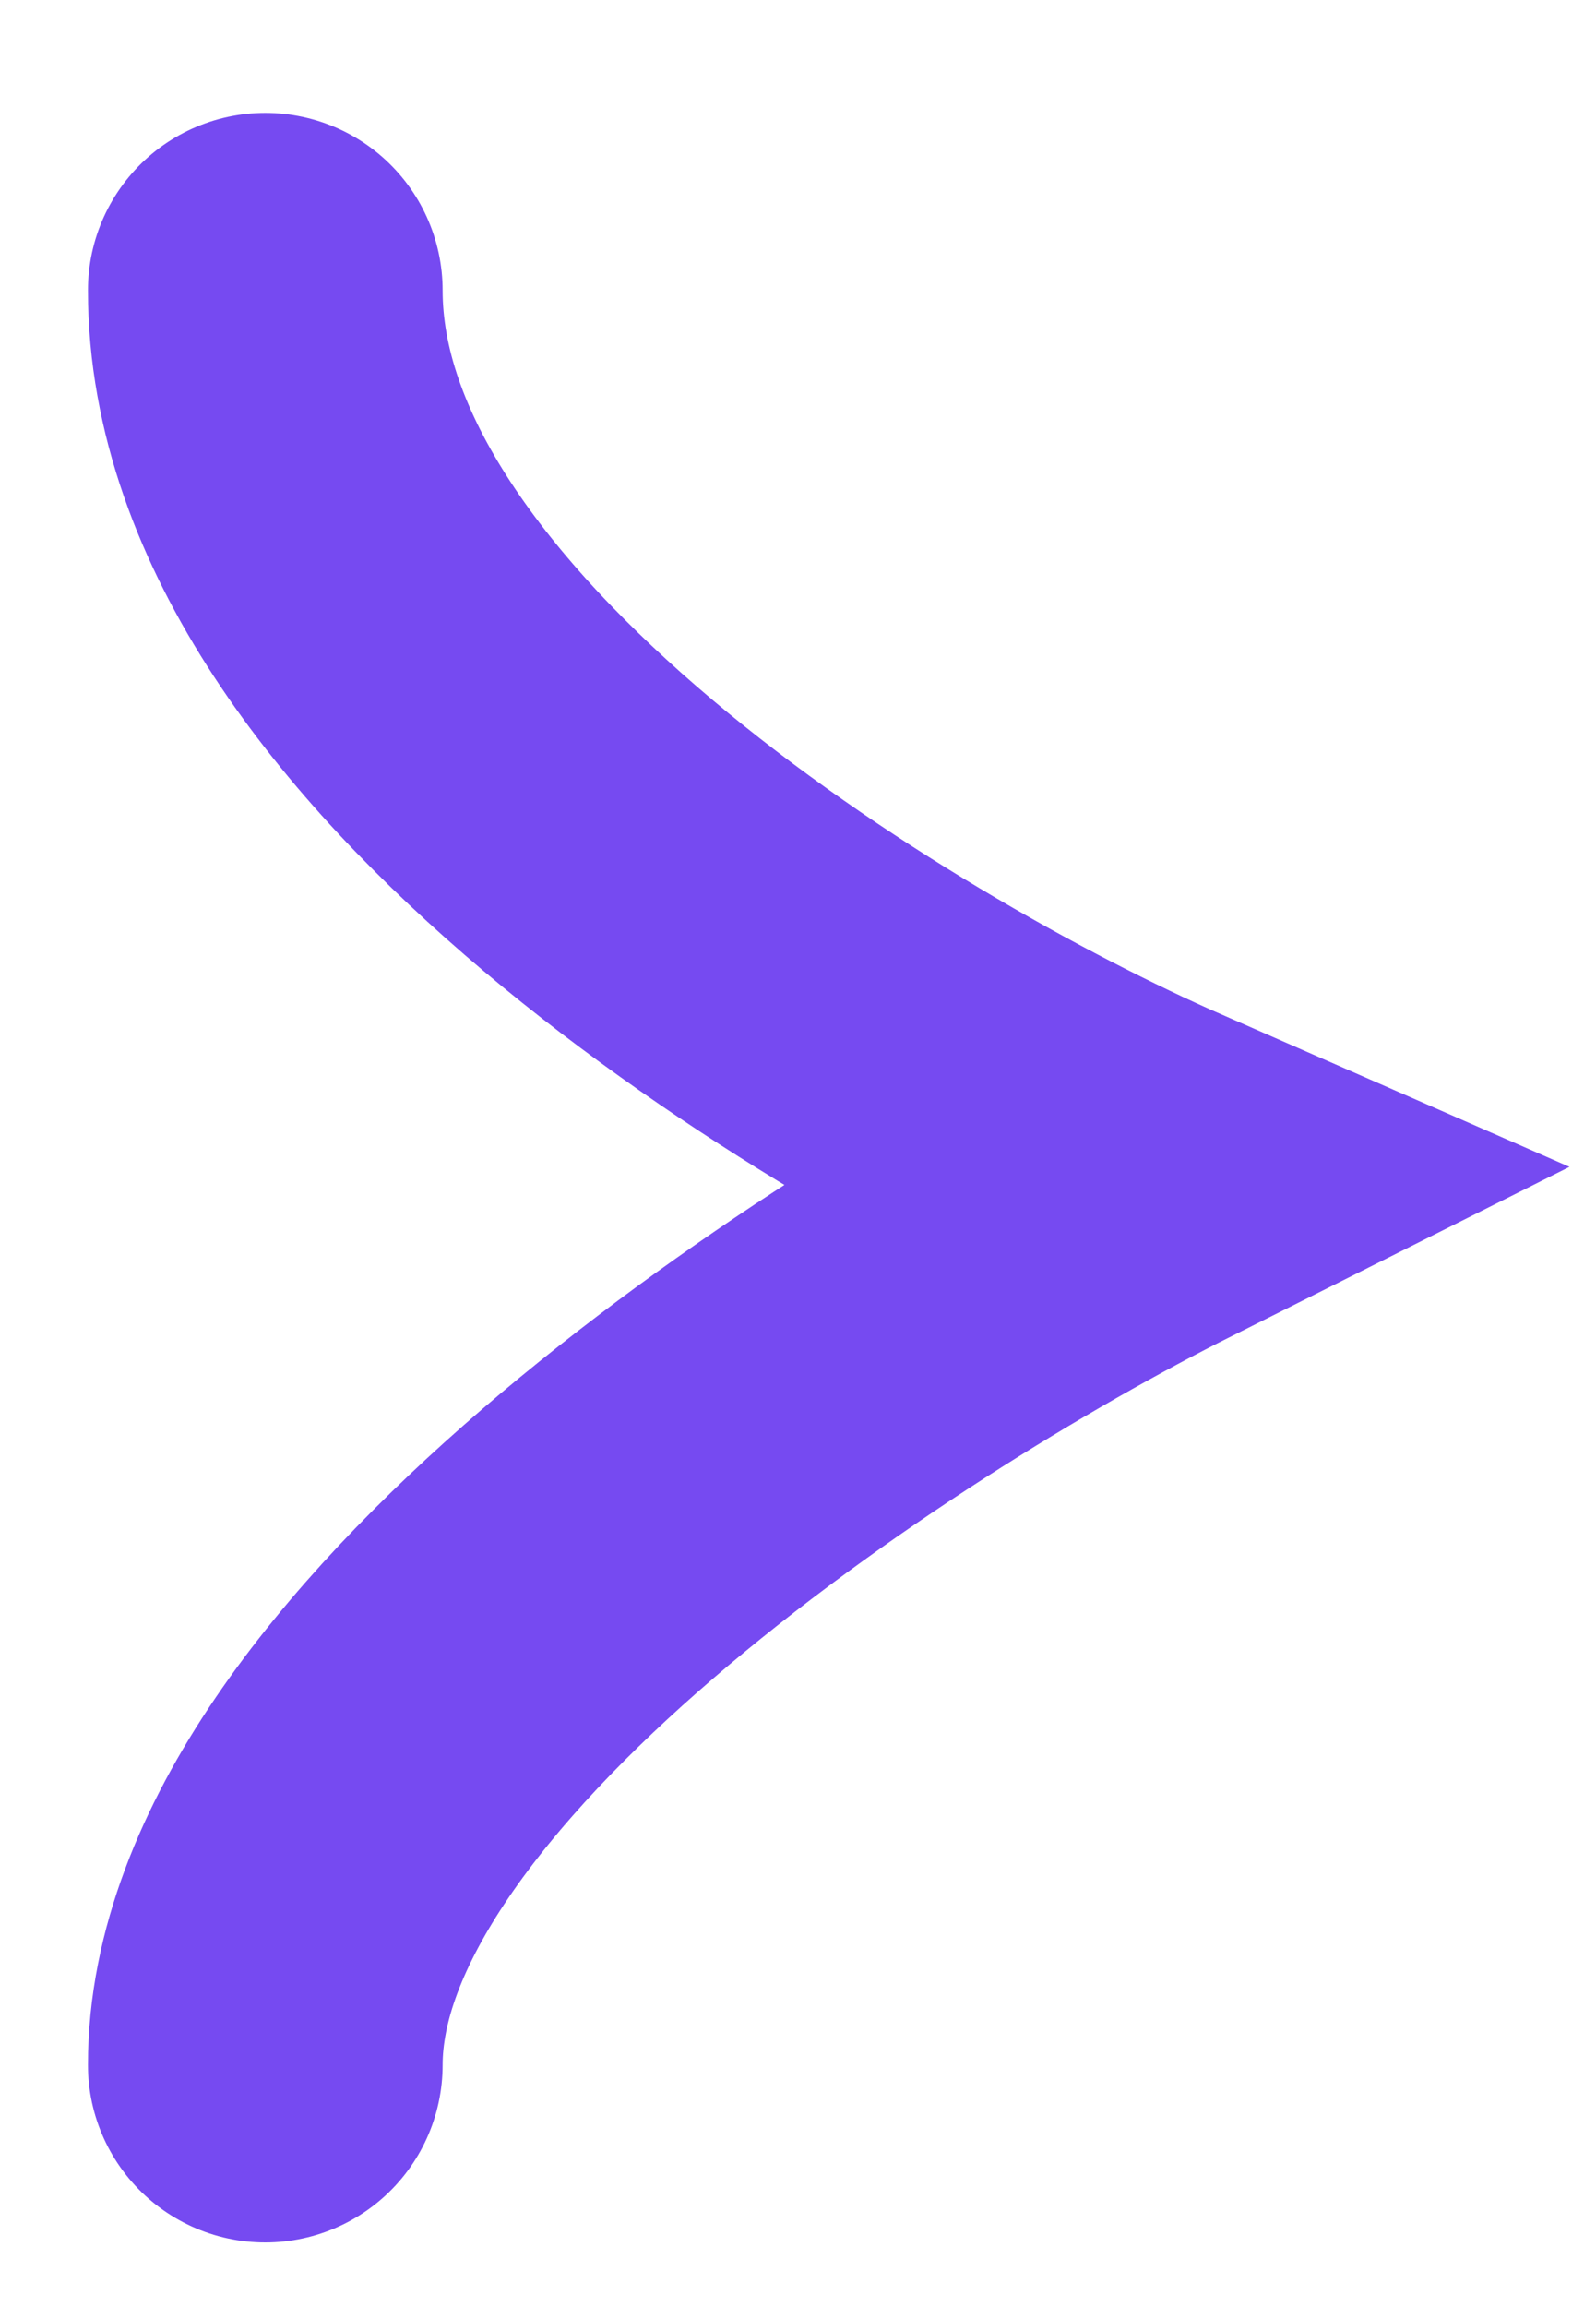 <svg width="9" height="13" viewBox="0 0 9 13" fill="none" xmlns="http://www.w3.org/2000/svg">
    <path d="M1.496 1.636C1.496 3.886 4.829 5.907 6.495 6.636C4.829 7.47 1.496 9.636 1.496 11.636" stroke="#764AF1" stroke-width="2" stroke-linecap="round"/>
</svg>
